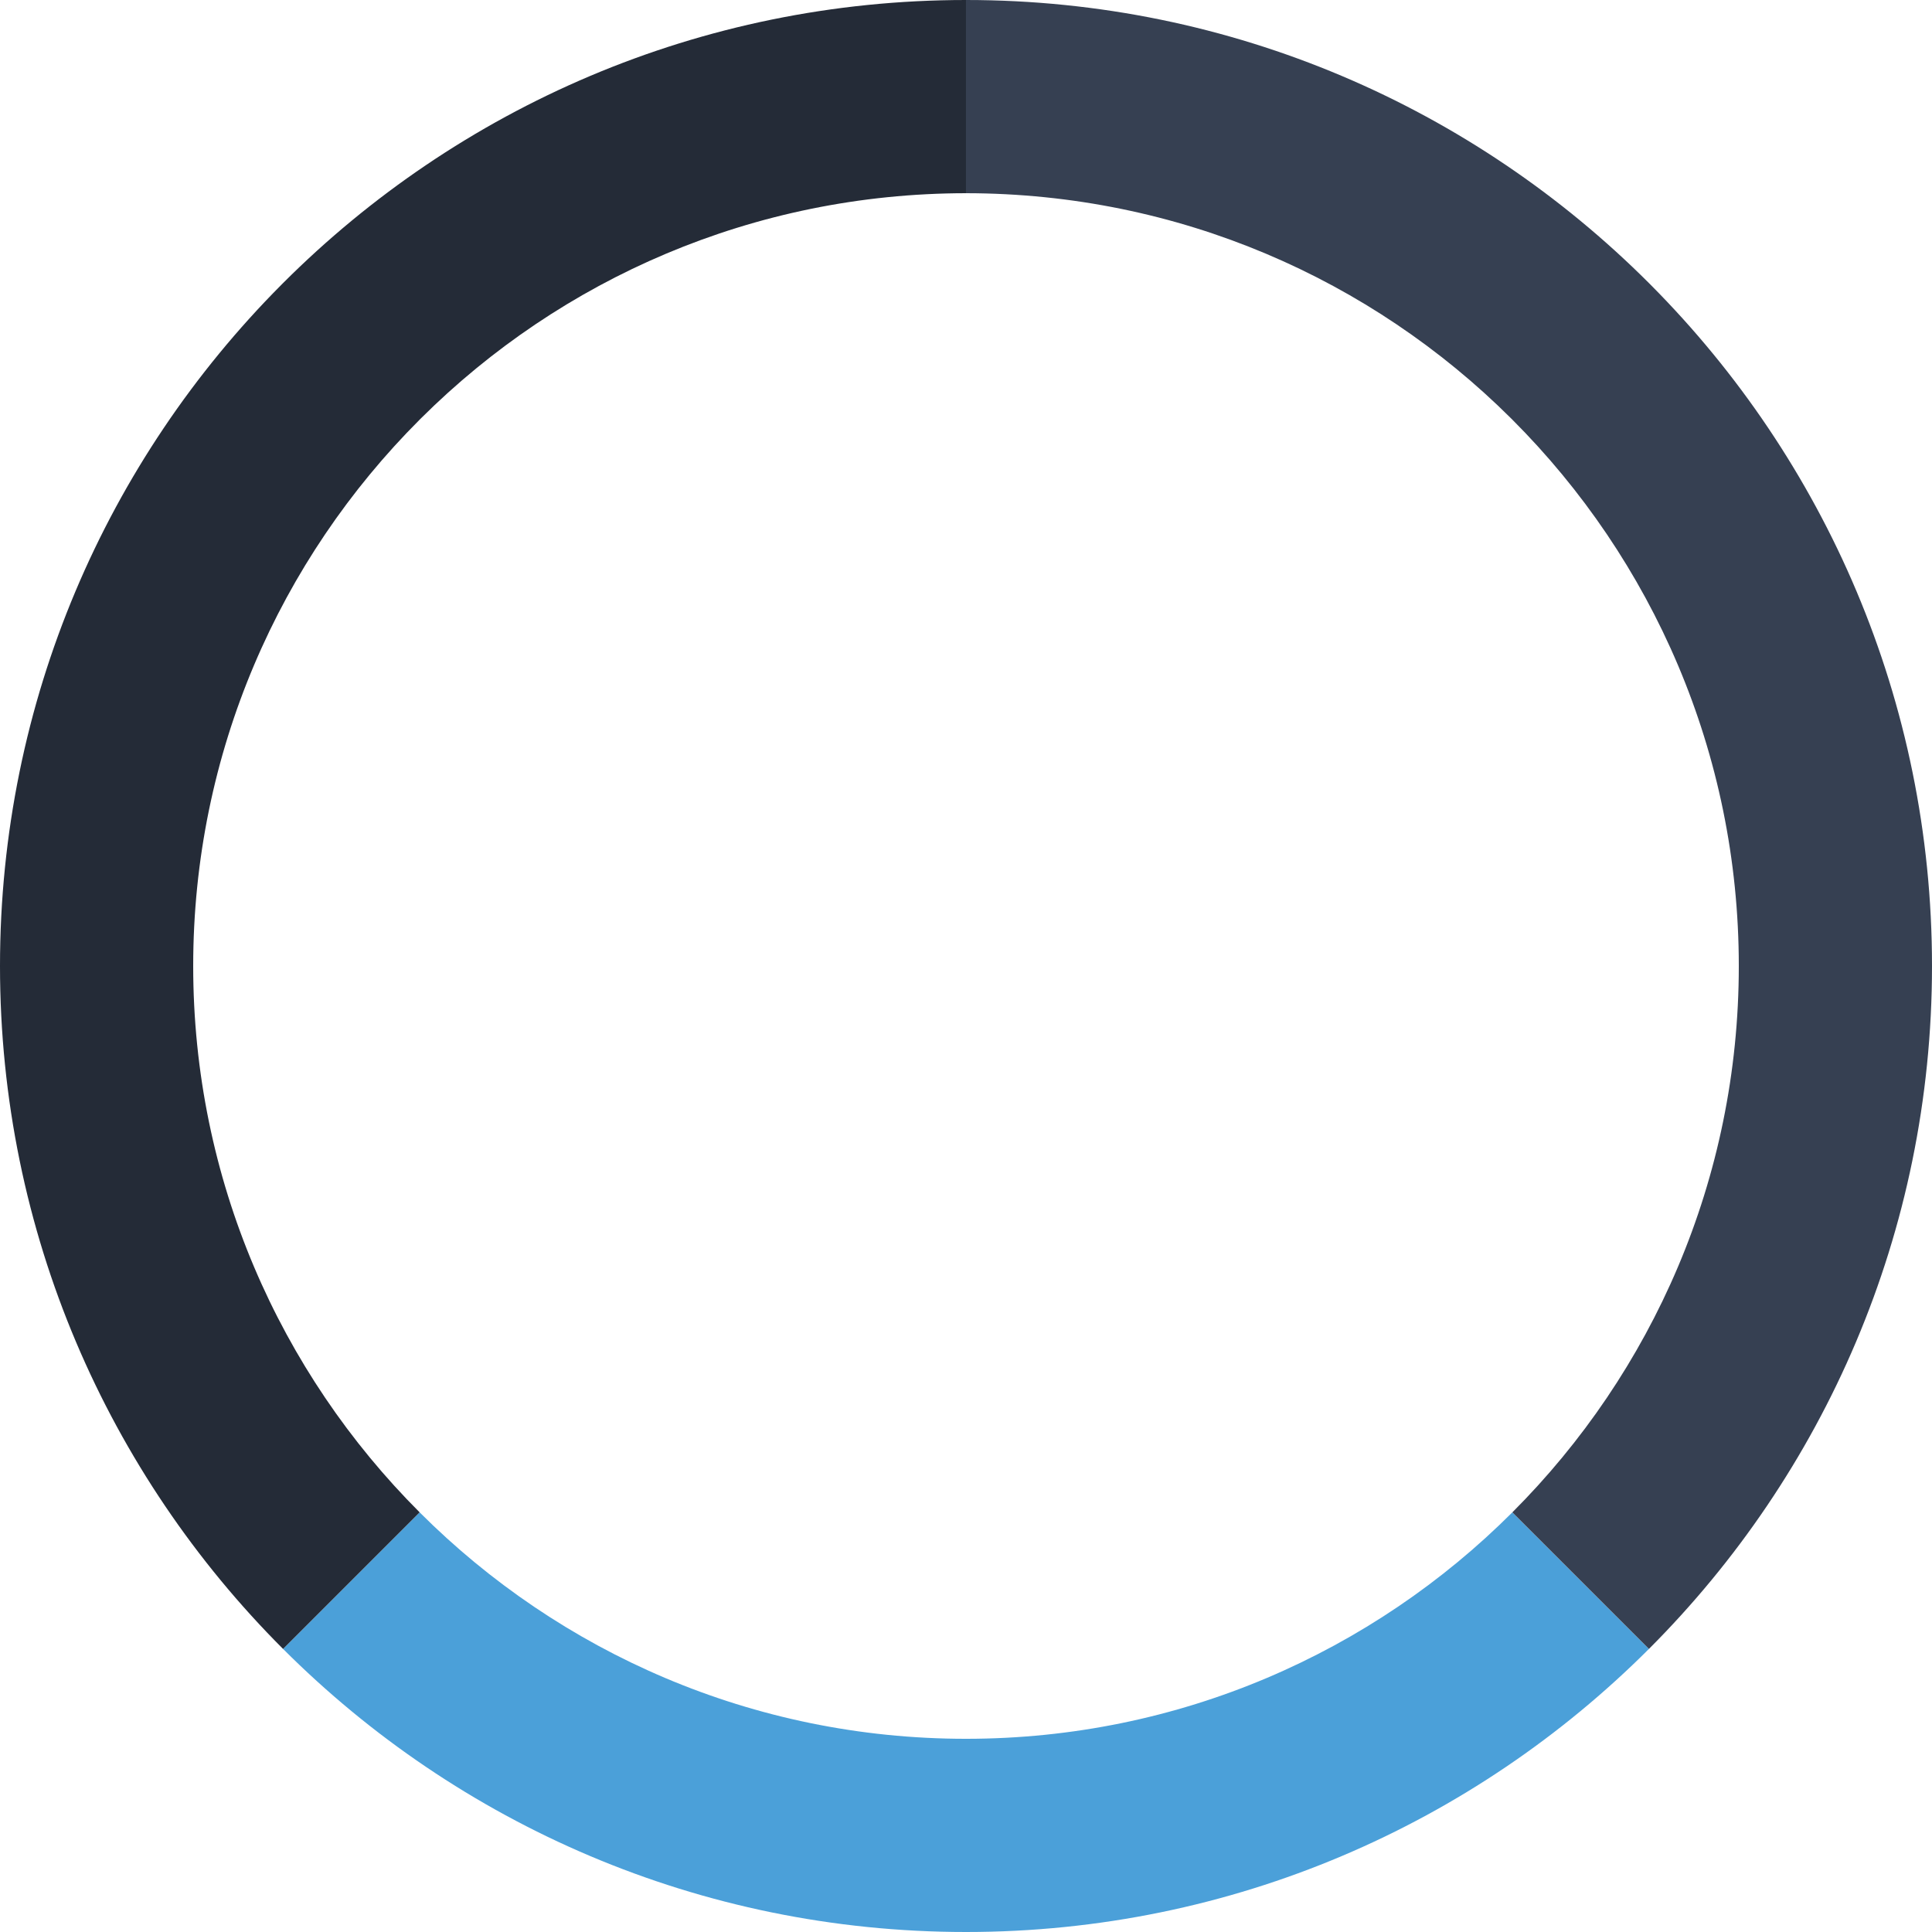 <?xml version="1.0" standalone="no"?><!DOCTYPE svg PUBLIC "-//W3C//DTD SVG 1.1//EN" "http://www.w3.org/Graphics/SVG/1.1/DTD/svg11.dtd"><svg width="100%" height="100%" viewBox="0 0 250 250" version="1.1" xmlns="http://www.w3.org/2000/svg" xmlns:xlink="http://www.w3.org/1999/xlink" xml:space="preserve" style="fill-rule:evenodd;clip-rule:evenodd;stroke-linejoin:round;stroke-miterlimit:1.414;"><g><path d="M213.371,213.371c-22.626,22.626 -53.876,36.629 -88.371,36.629c-34.495,0 -65.745,-14.003 -88.371,-36.629l17.674,-17.674c18.101,18.101 43.101,29.303 70.697,29.303c27.596,0 52.596,-11.202 70.697,-29.303l17.674,17.674Z" style="fill:#4ba0d9;"/><path d="M125,0c34.495,0 65.745,14.003 88.371,36.629l0.265,0.266c22.471,22.604 36.364,53.745 36.364,88.105c0,34.495 -14.003,65.745 -36.629,88.371l-17.674,-17.674c18.101,-18.101 29.303,-43.101 29.303,-70.697c0,-27.596 -11.202,-52.596 -29.303,-70.697l-0.213,-0.212c-18.064,-17.957 -42.943,-29.067 -70.484,-29.091l0,-25Z" style="fill:#364052;"/><path d="M125,0c-34.495,0 -65.745,14.003 -88.371,36.629l-0.265,0.266c-22.471,22.604 -36.364,53.745 -36.364,88.105c0,34.495 14.003,65.745 36.629,88.371l17.674,-17.674c-18.101,-18.101 -29.303,-43.101 -29.303,-70.697c0,-27.596 11.202,-52.596 29.303,-70.697l0.213,-0.212c18.064,-17.957 42.943,-29.067 70.484,-29.091l0,-25Z" style="fill:#242b37;"/></g></svg>